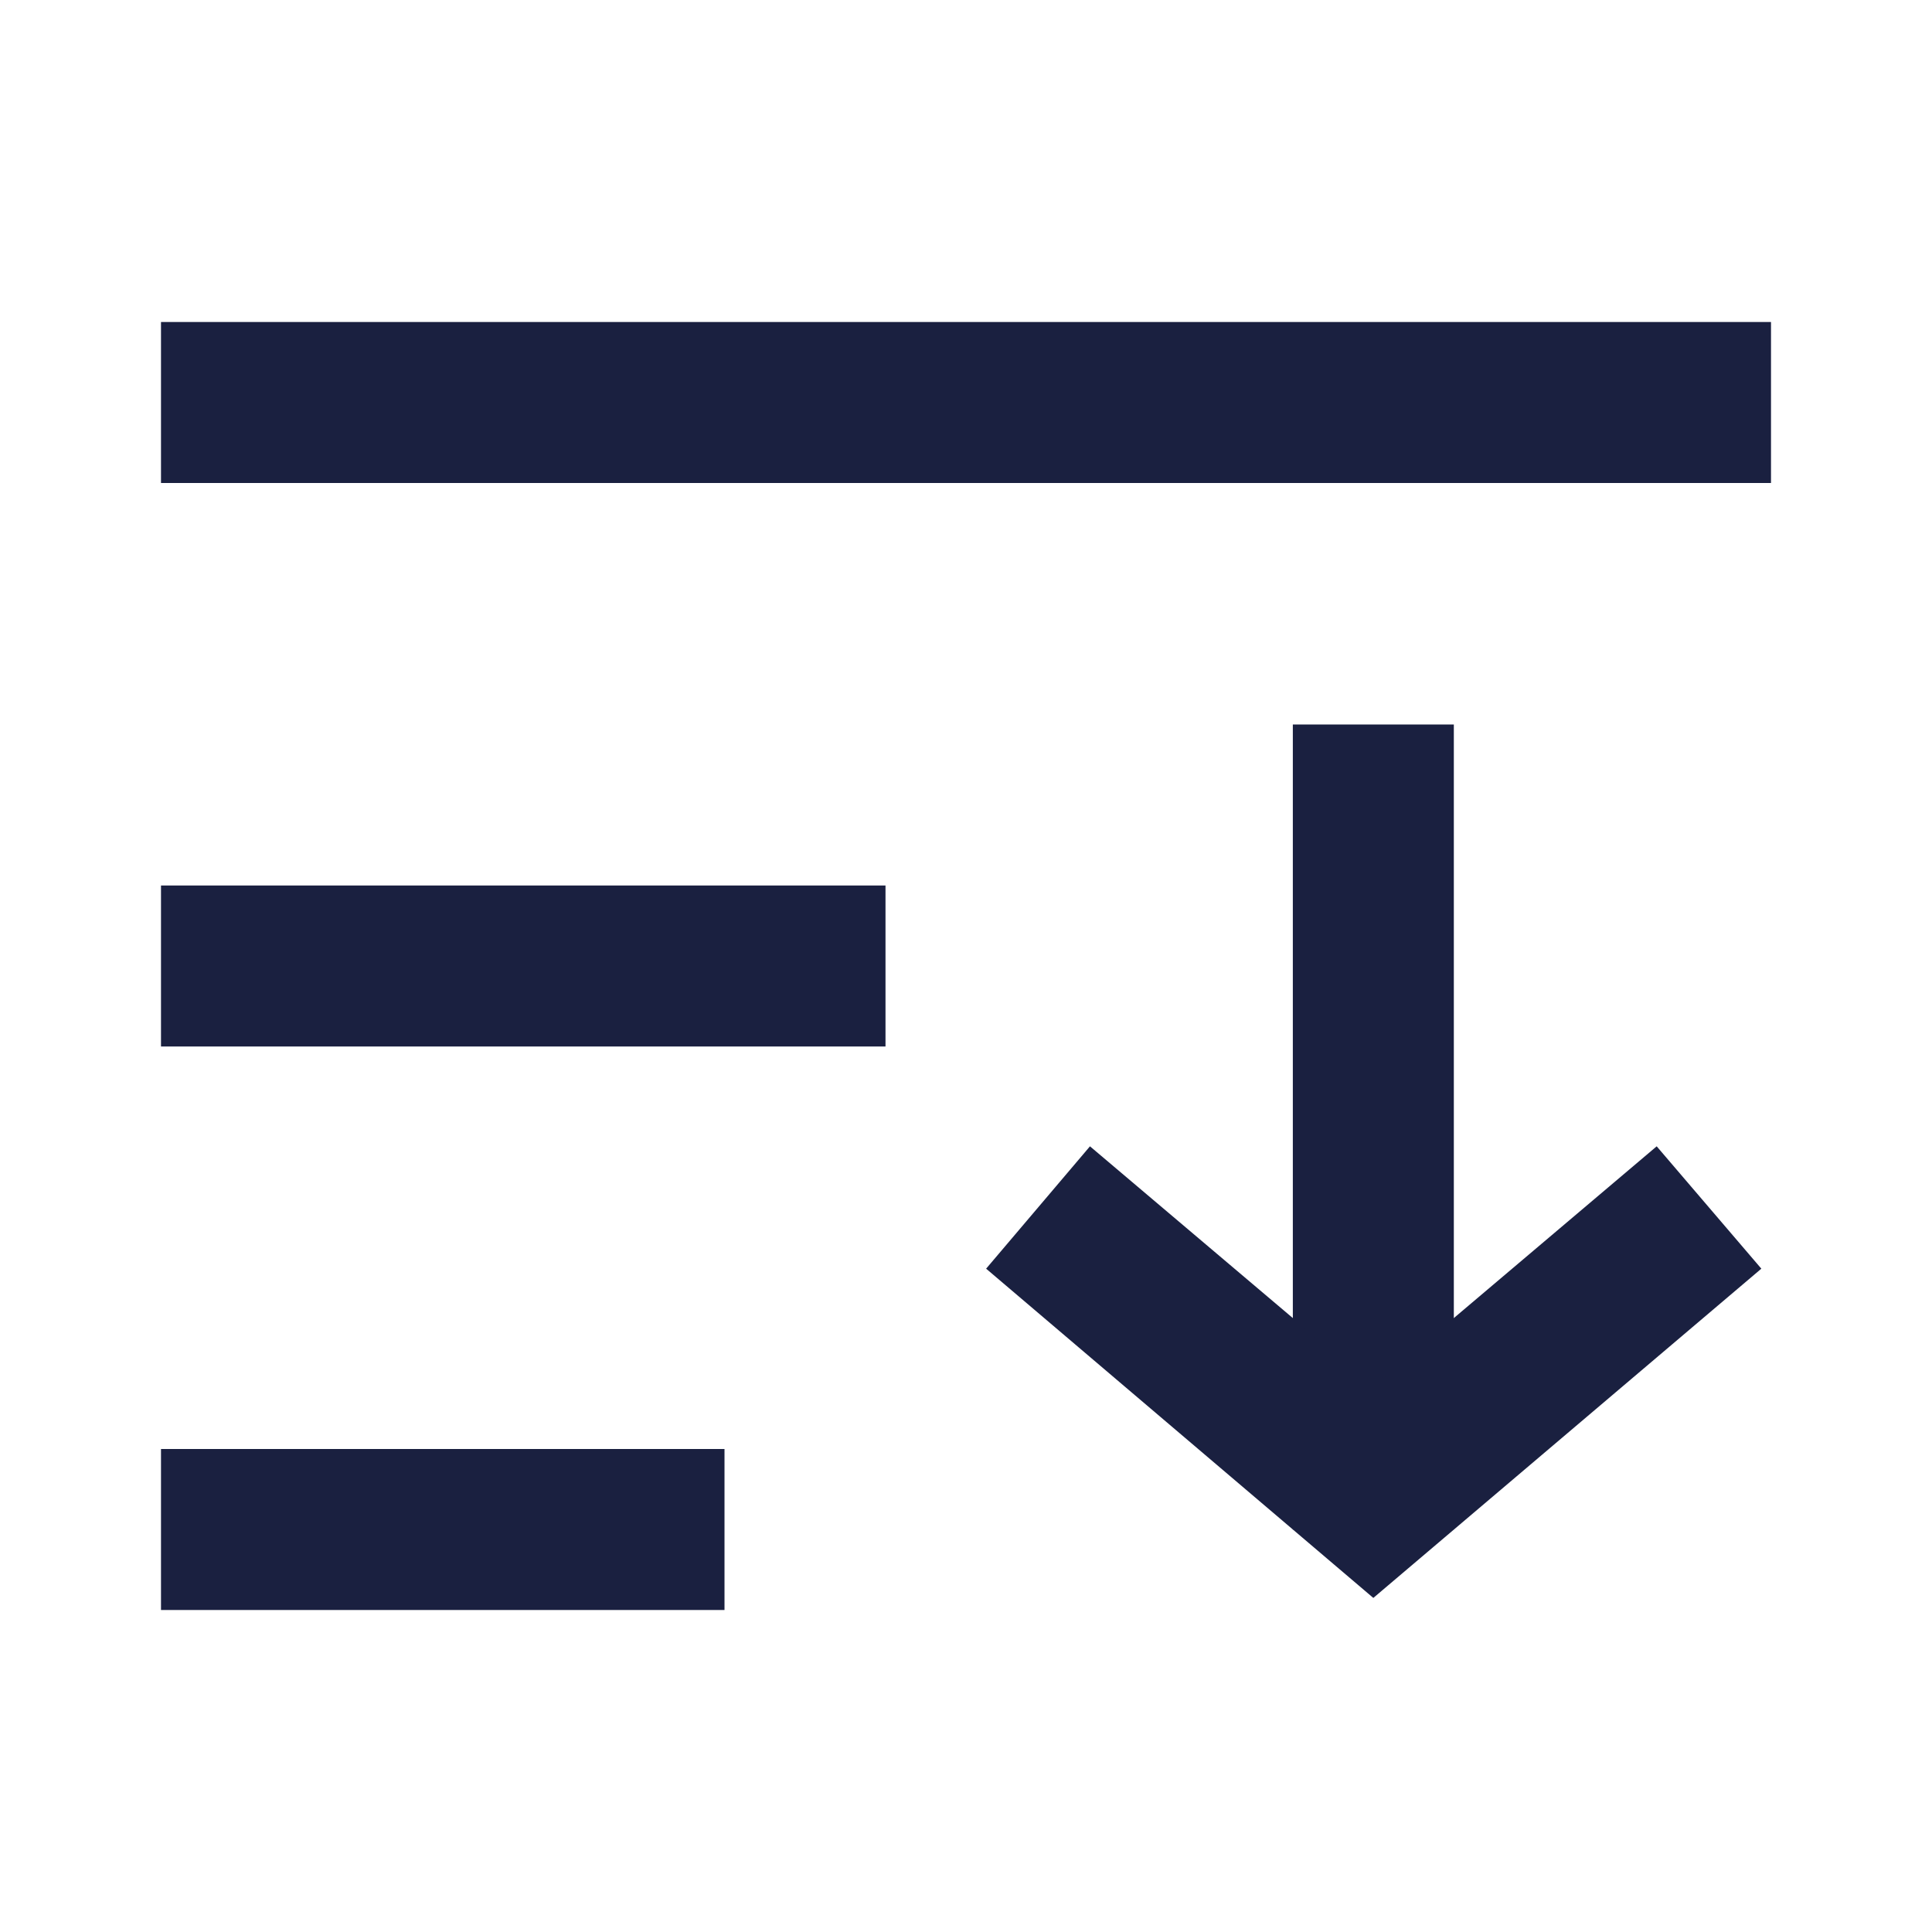 <svg id="ordering" xmlns="http://www.w3.org/2000/svg" width="24" height="24" viewBox="0 0 24 24">
  <g id="Layer_3" data-name="Layer 3">
    <rect id="Rectangle_2890" data-name="Rectangle 2890" width="24" height="24" fill="none"/>
  </g>
  <g id="Layer_2" data-name="Layer 2">
    <rect id="Rectangle_2891" data-name="Rectangle 2891" width="20" height="2" transform="translate(2 4)" fill="#1a2040"/>
    <rect id="Rectangle_2892" data-name="Rectangle 2892" width="9" height="2" transform="translate(2 11)" fill="#1a2040"/>
    <rect id="Rectangle_2893" data-name="Rectangle 2893" width="2" height="10" transform="translate(16.06 9)" fill="#1a2040"/>
    <rect id="Rectangle_2894" data-name="Rectangle 2894" width="7" height="2" transform="translate(2 18)" fill="#1a2040"/>
    <path id="Path_912" data-name="Path 912" d="M17.06,19.85l-4.81-4.09,1.29-1.52,3.52,2.98,3.52-2.98,1.3,1.52Z" fill="#1a2040"/>
  </g>
</svg>
